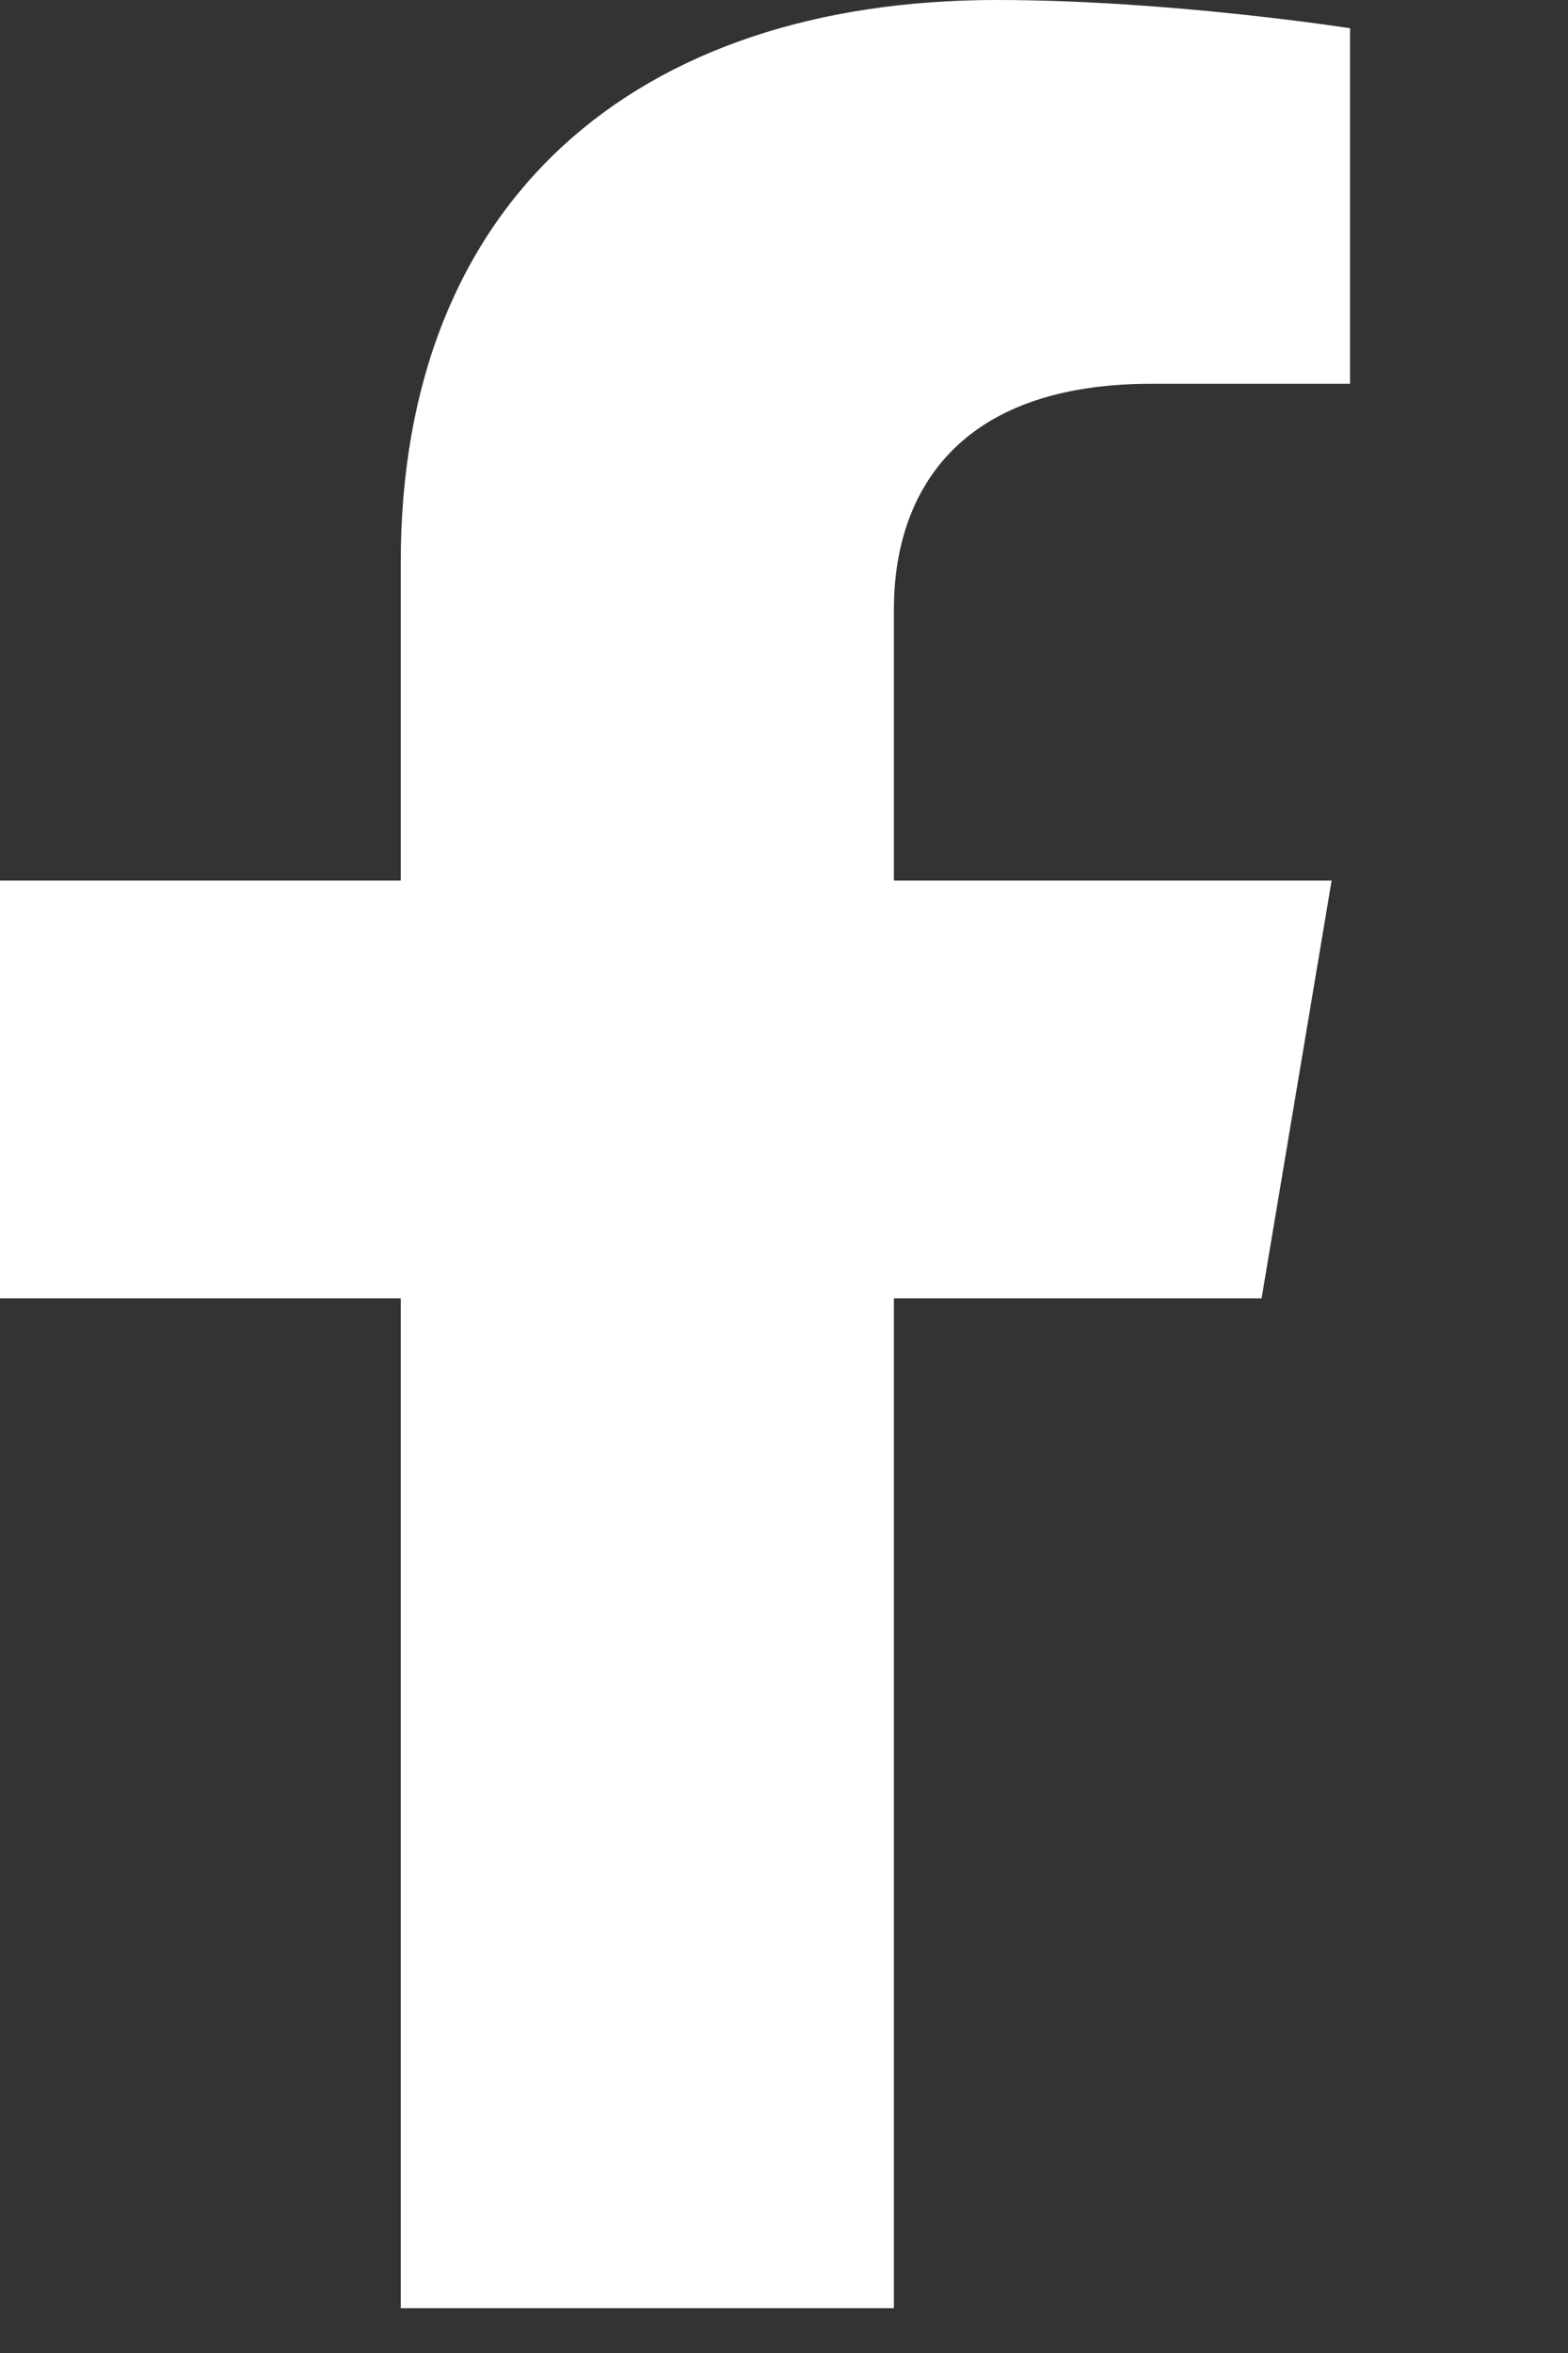<svg width="12" height="18" viewBox="0 0 12 18" fill="none" xmlns="http://www.w3.org/2000/svg">
<rect x="0" y="0" width="12" height="18" fill="#333333" stroke="none"/>
<g clip-path="url(#clip0_1144:97)">
<path d="M9.655 9.932L10.191 6.736H6.841V4.663C6.841 3.789 7.309 2.936 8.809 2.936H10.332V0.216C10.332 0.216 8.95 0 7.629 0C4.87 0 3.067 1.53 3.067 4.301V6.736H0V9.932H3.067V17.657H6.841V9.932H9.655Z" fill="white"/>
</g>
<defs>
<clipPath id="clip0_1144:97">
<rect width="11.304" height="17.657" fill="white"/>
</clipPath>
</defs>
</svg>
